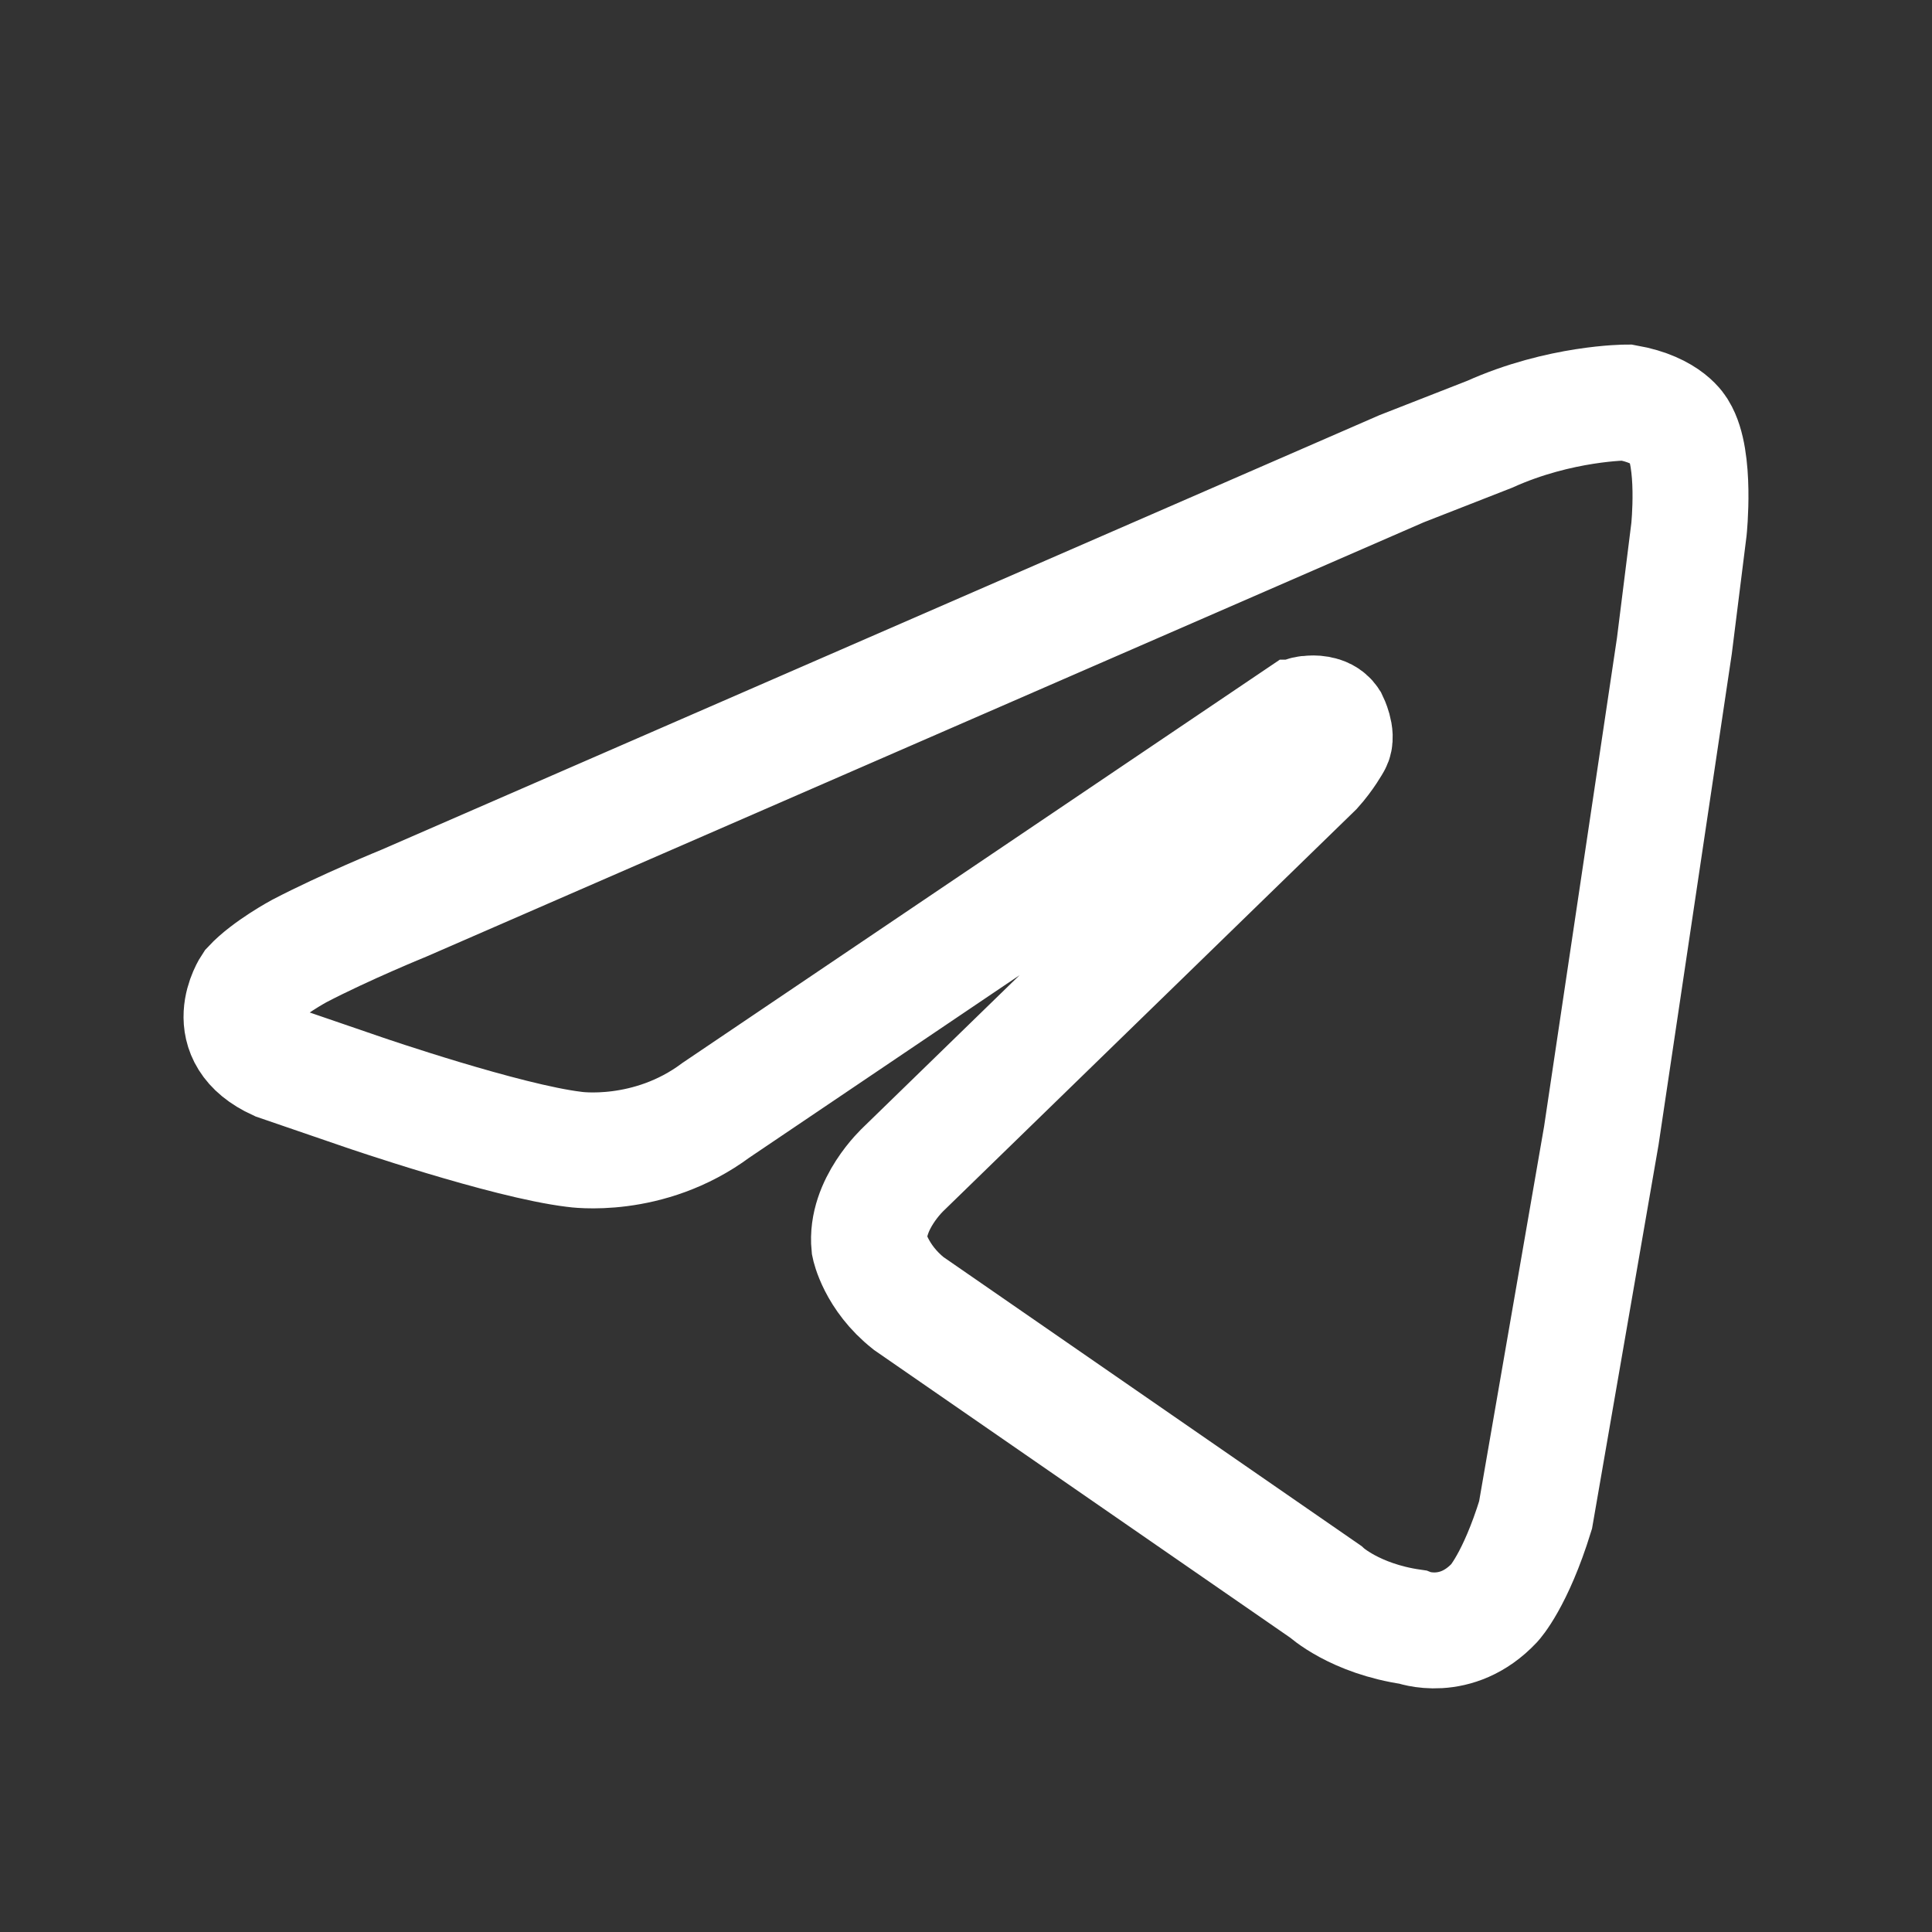 <svg width="20" height="20" viewBox="0 0 20 20" fill="none" xmlns="http://www.w3.org/2000/svg">
<rect x="0" y="0" width="20" height="20" fill="#333333" stroke="none"/>
<path d="M13.432 7.429L7.413 11.492C6.712 12.014 5.945 11.898 5.945 11.898C5.235 11.812 3.767 11.308 3.767 11.308L2.869 11C2.252 10.72 2.595 10.208 2.595 10.208C2.766 10.024 3.098 9.845 3.098 9.845C3.571 9.598 4.185 9.348 4.185 9.348L14.51 4.852L15.42 4.496C16.15 4.167 16.839 4.167 16.839 4.167C17.275 4.244 17.38 4.457 17.38 4.457C17.56 4.747 17.484 5.48 17.484 5.48L17.333 6.687L16.577 11.755L15.896 15.684C15.687 16.36 15.471 16.592 15.471 16.592C15.073 17.016 14.619 16.843 14.619 16.843C14.023 16.757 13.721 16.476 13.721 16.476L9.406 13.493C9.065 13.223 8.999 12.894 8.999 12.894C8.956 12.467 9.352 12.102 9.352 12.102L13.61 7.96C13.727 7.83 13.803 7.692 13.803 7.692C13.848 7.617 13.772 7.461 13.772 7.461C13.714 7.372 13.574 7.386 13.574 7.386C13.483 7.386 13.438 7.429 13.438 7.429H13.432Z" stroke="white" stroke-width="1.2" stroke-miterlimit="10"/>
</svg>
